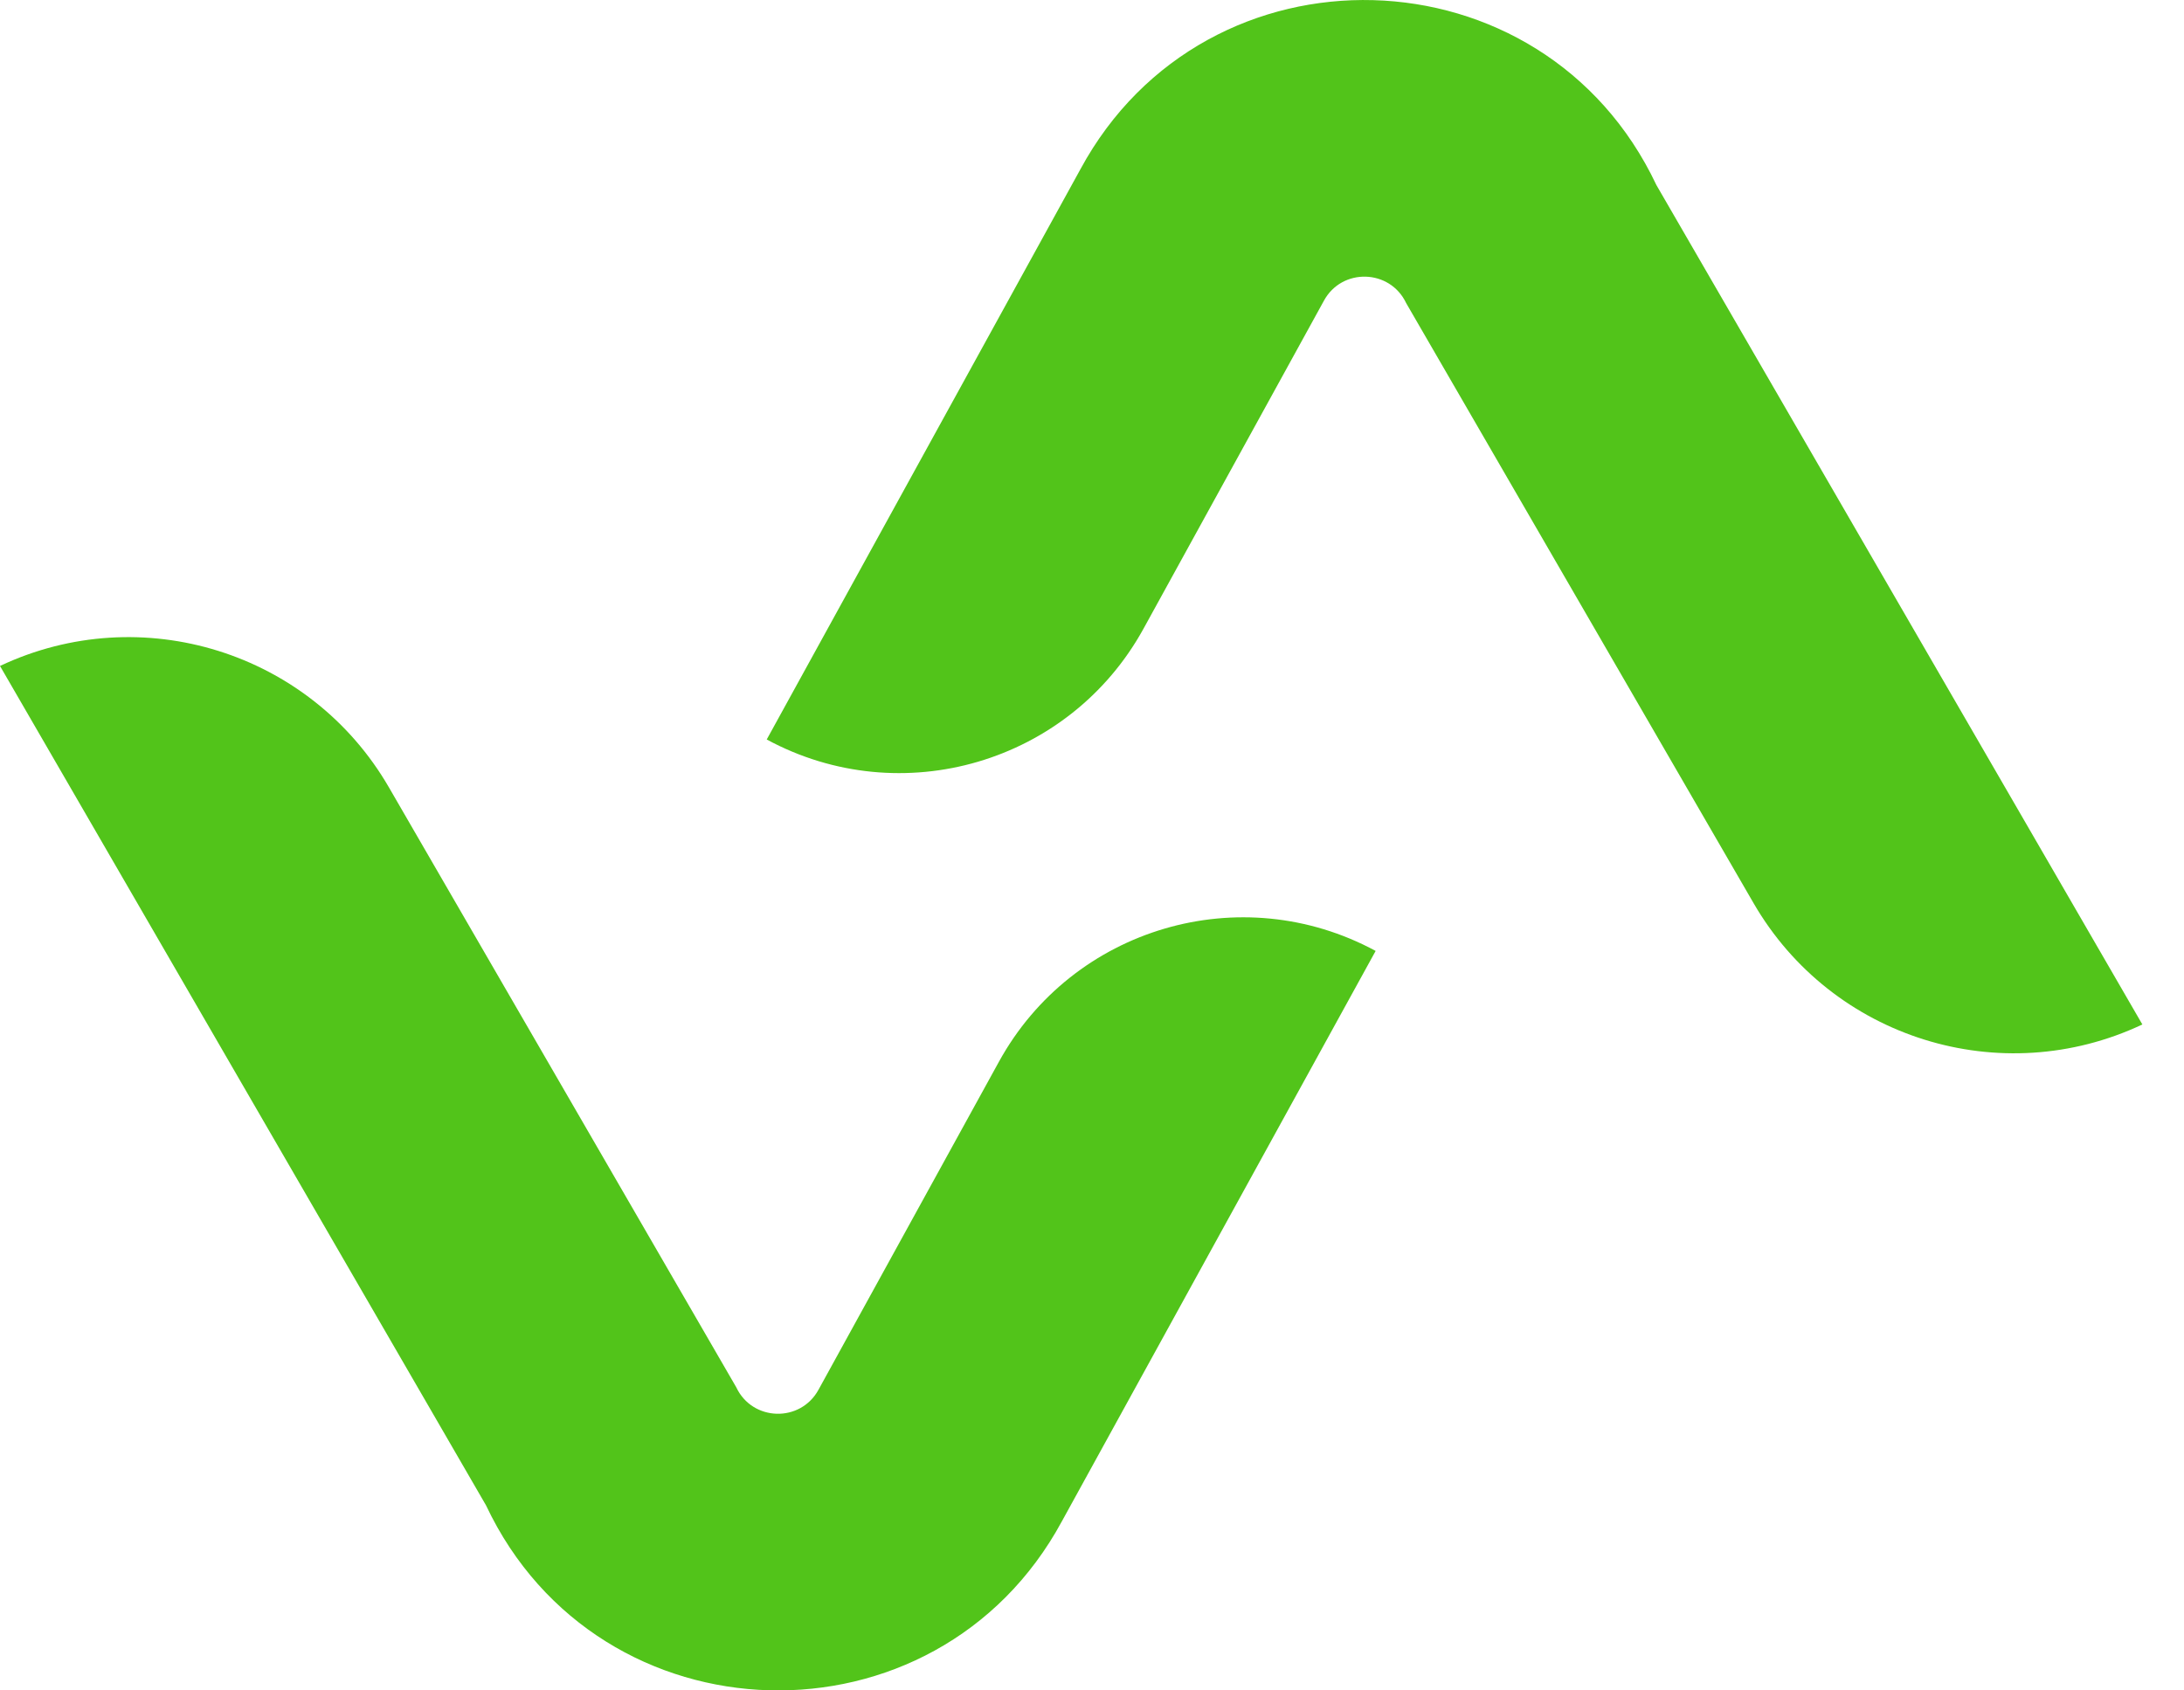 <svg width="31" height="24" viewBox="0 0 31 24" fill="none" xmlns="http://www.w3.org/2000/svg">
<g id="Component 3">
<path id="Vector 3 (Stroke)" fill-rule="evenodd" clip-rule="evenodd" d="M6.899 21.373L0 9.455C2.008 8.507 4.407 9.256 5.52 11.178L10.451 19.697C10.68 20.182 11.363 20.201 11.619 19.729L14.179 15.074C15.226 13.169 17.614 12.466 19.526 13.501L15.073 21.598C13.287 24.901 8.502 24.77 6.899 21.373Z" fill="#52C41A"/>
<path id="Vector 3 (Stroke)_2" fill-rule="evenodd" clip-rule="evenodd" d="M23.511 2.627L30.409 14.545C28.401 15.493 26.002 14.744 24.89 12.822L19.959 4.303C19.73 3.818 19.046 3.799 18.791 4.271L16.231 8.926C15.183 10.831 12.795 11.534 10.883 10.499L15.336 2.402C17.123 -0.901 21.907 -0.77 23.511 2.627Z" fill="#52C41A"/>
</g>
</svg>
